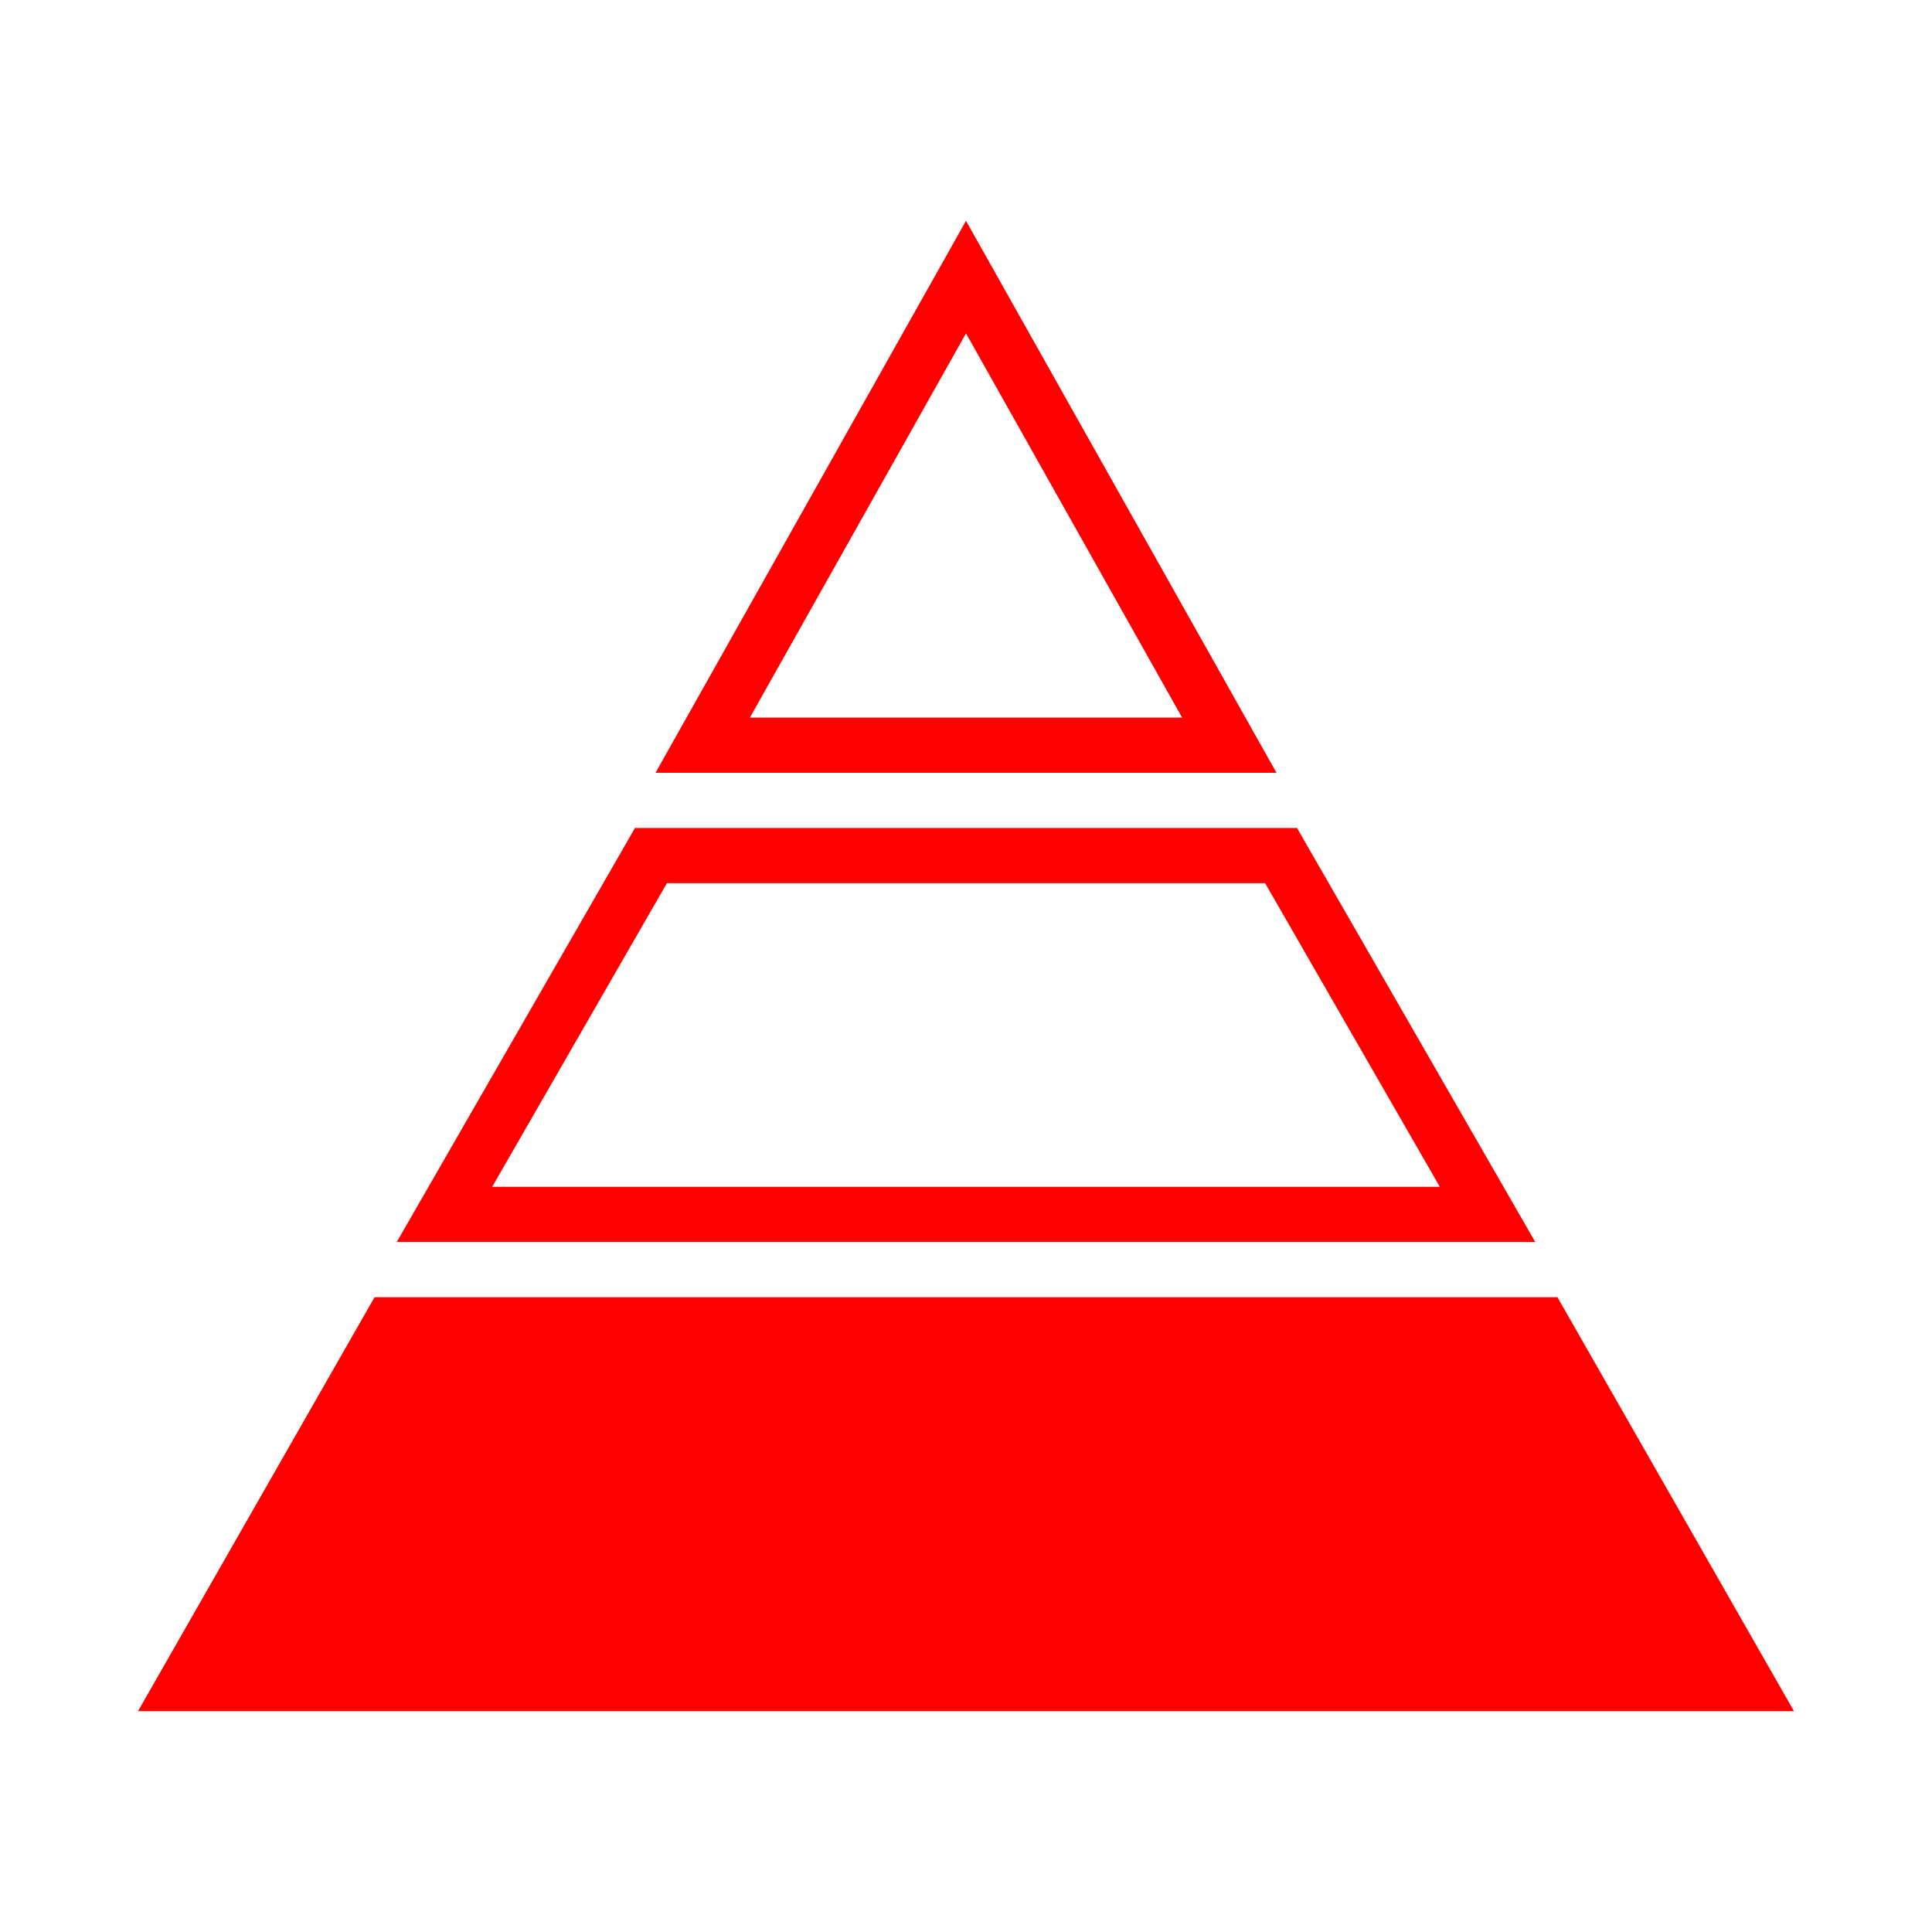 <?xml version="1.0" encoding="UTF-8"?>
<svg width="70px" height="70px" viewBox="0 0 70 70" version="1.1" xmlns="http://www.w3.org/2000/svg" xmlns:xlink="http://www.w3.org/1999/xlink">
    <!-- Generator: Sketch 61.2 (89653) - https://sketch.com -->
    <title>Icons/70px/pension-state-70</title>
    <desc>Created with Sketch.</desc>
    <defs>
        <path d="M51.429,39 L60,54 L0,54 L8.571,39 L51.429,39 Z M41.994,22 L50.625,37 L9.375,37 L18.006,22 L41.994,22 Z M40.838,24 L19.162,24 L12.833,35 L47.167,35 L40.838,24 Z M30,0 L41.25,20 L18.75,20 L30,0 Z M30,4.079 L22.17,18 L37.83,18 L30,4.079 Z" id="path-1"></path>
    </defs>
    <g id="Icons/70px/pension-state-70" stroke="none" stroke-width="1" fill="none" fill-rule="evenodd">
        <g>
            <rect id="invisible-70x70" x="0" y="0" width="70" height="70"></rect>
            <g id="outlines" transform="translate(5, 8)">
                <mask id="mask-2" fill="white">
                    <use xlink:href="#path-1"></use>
                </mask>
                <use id="Combined-Shape" fill="#FF0000" fill-rule="nonzero" xlink:href="#path-1"></use>
            </g>
        </g>
    </g>
</svg>